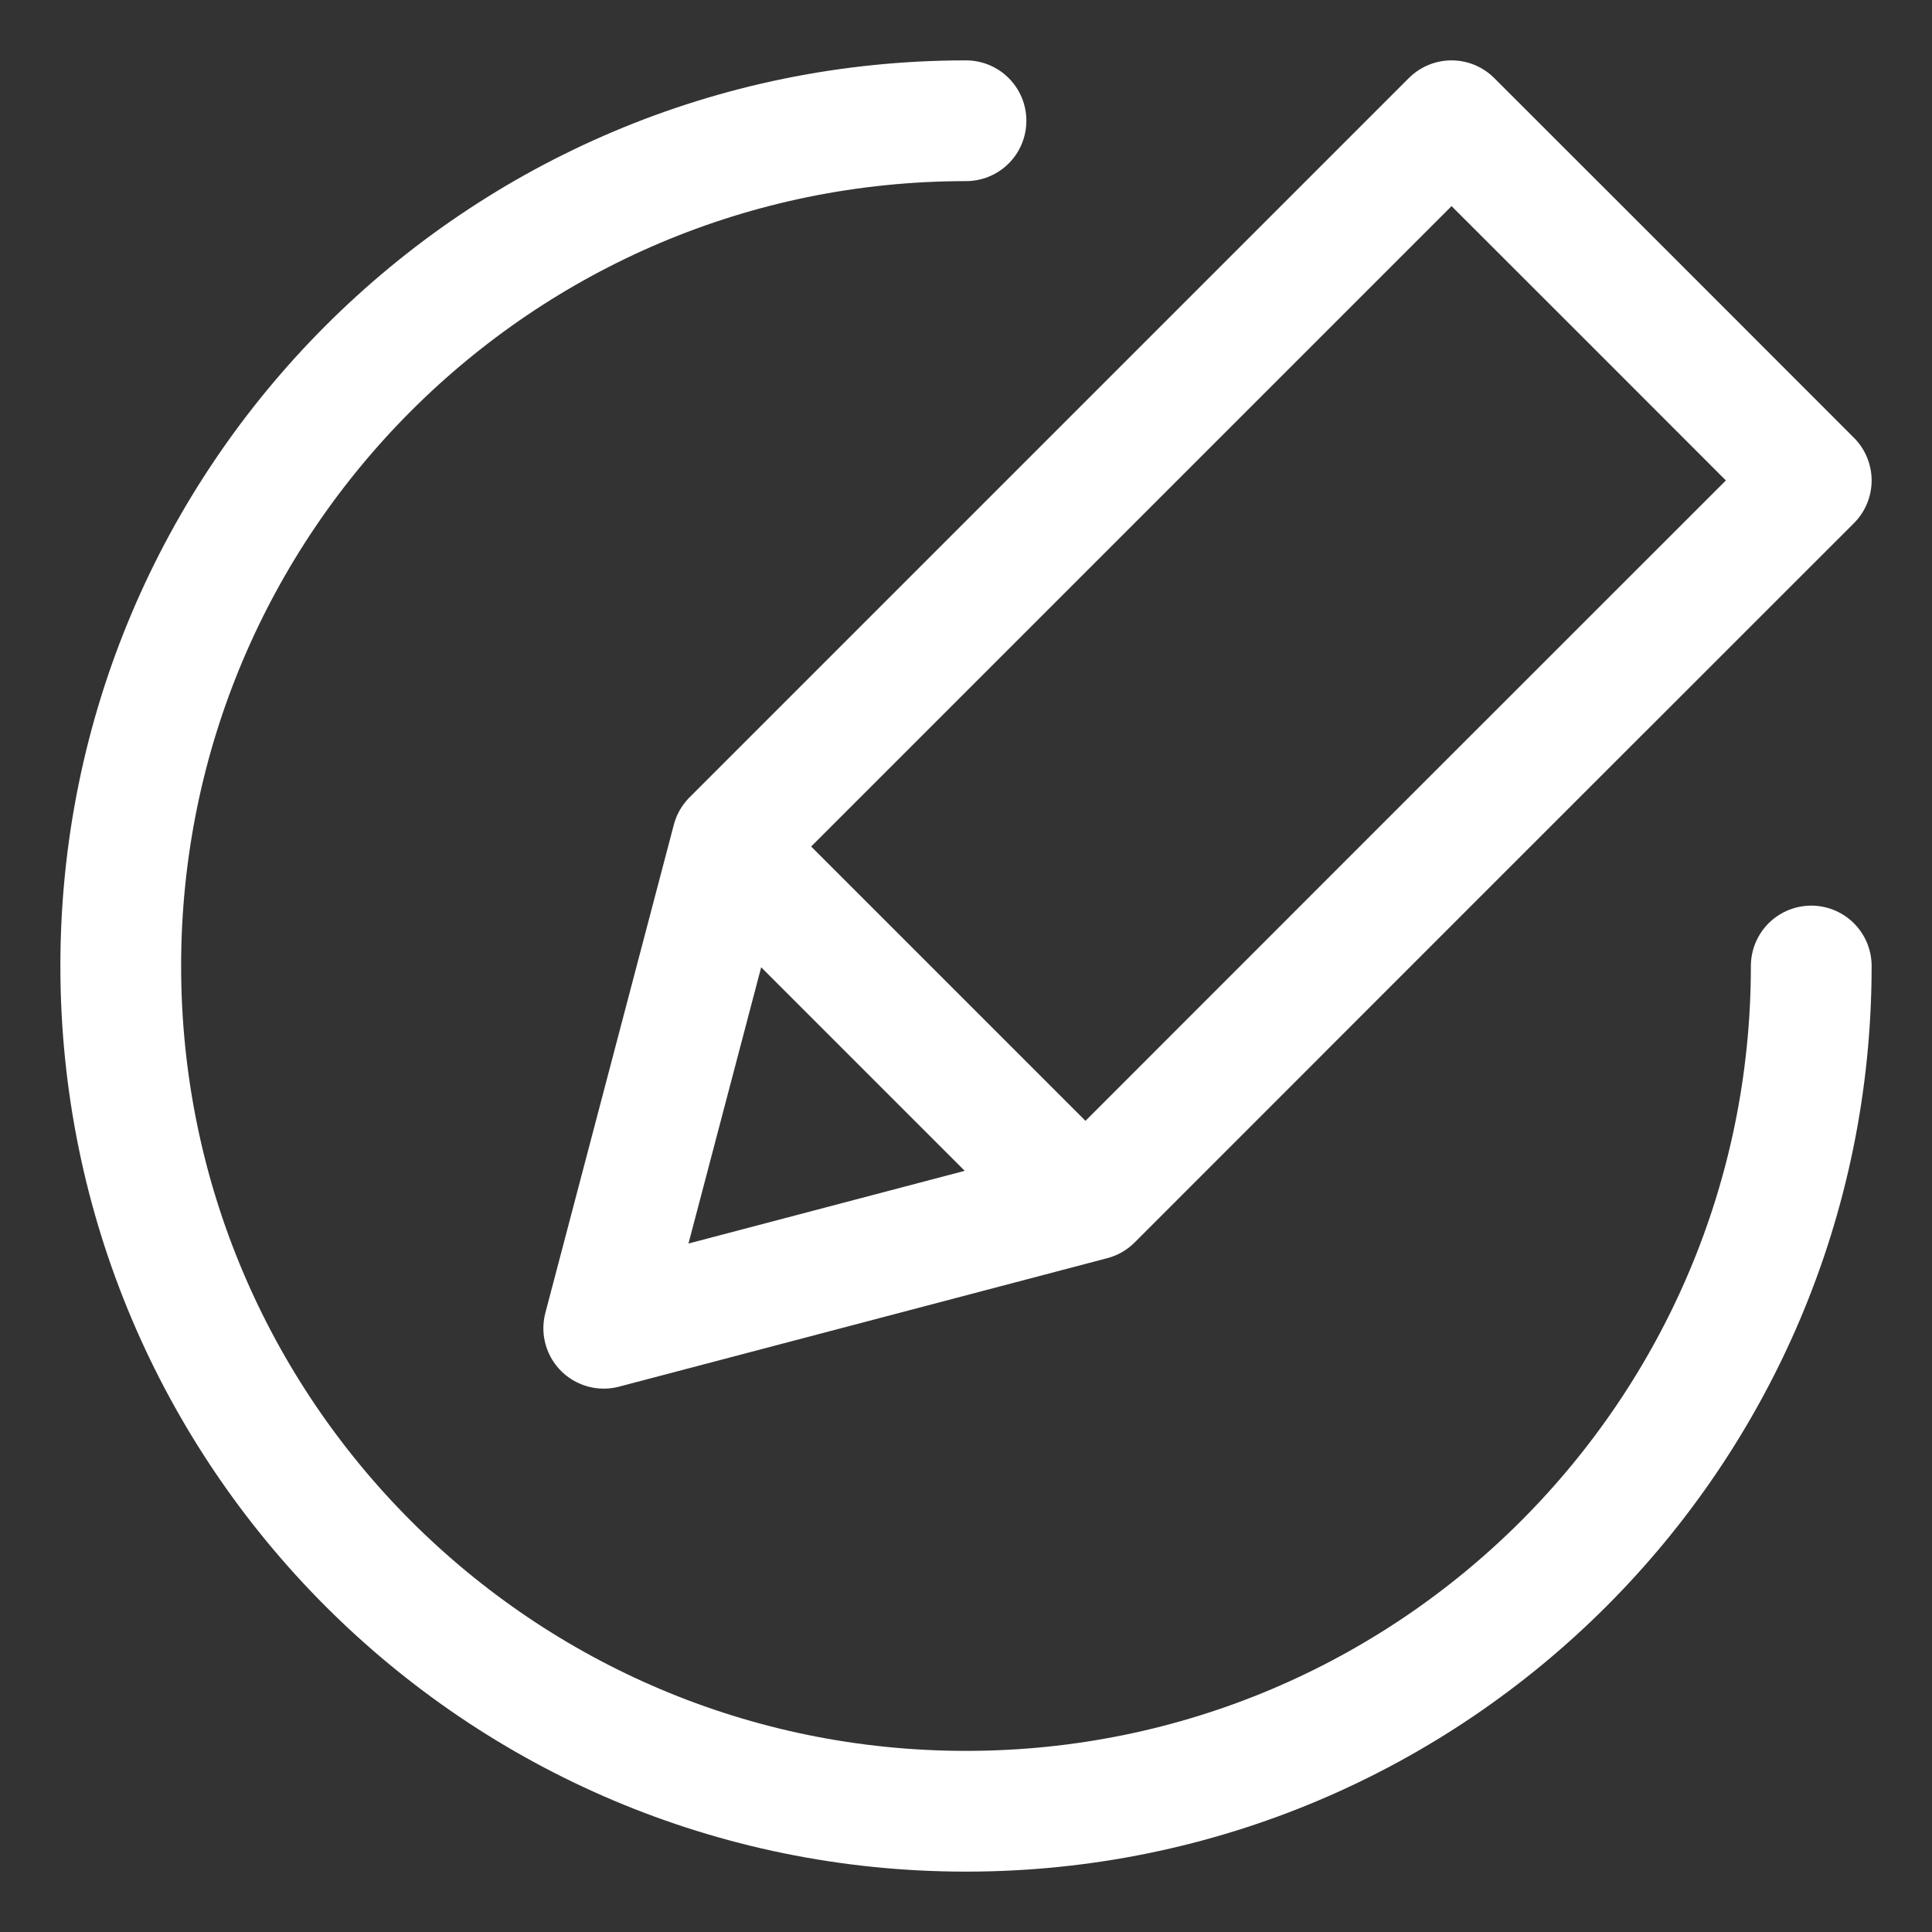 <?xml version="1.0" encoding="UTF-8"?>
<svg width="16px" height="16px" viewBox="0 0 16 16" version="1.1" xmlns="http://www.w3.org/2000/svg" xmlns:xlink="http://www.w3.org/1999/xlink">
    <rect x="0" y="0" width="16" height="16" fill="#333333" stroke="none"/>
    <!-- Generator: Sketch 52.5 (67469) - http://www.bohemiancoding.com/sketch -->
    <title>icon/browser/database-manage</title>
    <desc>Created with Sketch.</desc>
    <g id="icon/browser/database-manage" stroke="none" stroke-width="1" fill="none" fill-rule="evenodd">
        <g id="Group-3" transform="translate(1, 1)" stroke="#FFFFFF">
            <path d="M7,14 C10.866,14 14,10.866 14,7 C14,3.134 10.866,0 7,0 C3.134,0 0,3.134 0,7" id="Oval" stroke-linecap="round" transform="translate(7, 7) rotate(-180) translate(-7, -7) "></path>
            <polygon id="Shape" stroke-linejoin="round" points="8.043 8.936 4 10 5.064 5.957 7.83 3.191 11.021 0 12.511 1.489 14 2.979 10.808 6.17"></polygon>
            <path d="M5,6 L7.84,8.84" id="Shape" stroke-linejoin="round"></path>
        </g>
    </g>
</svg>
